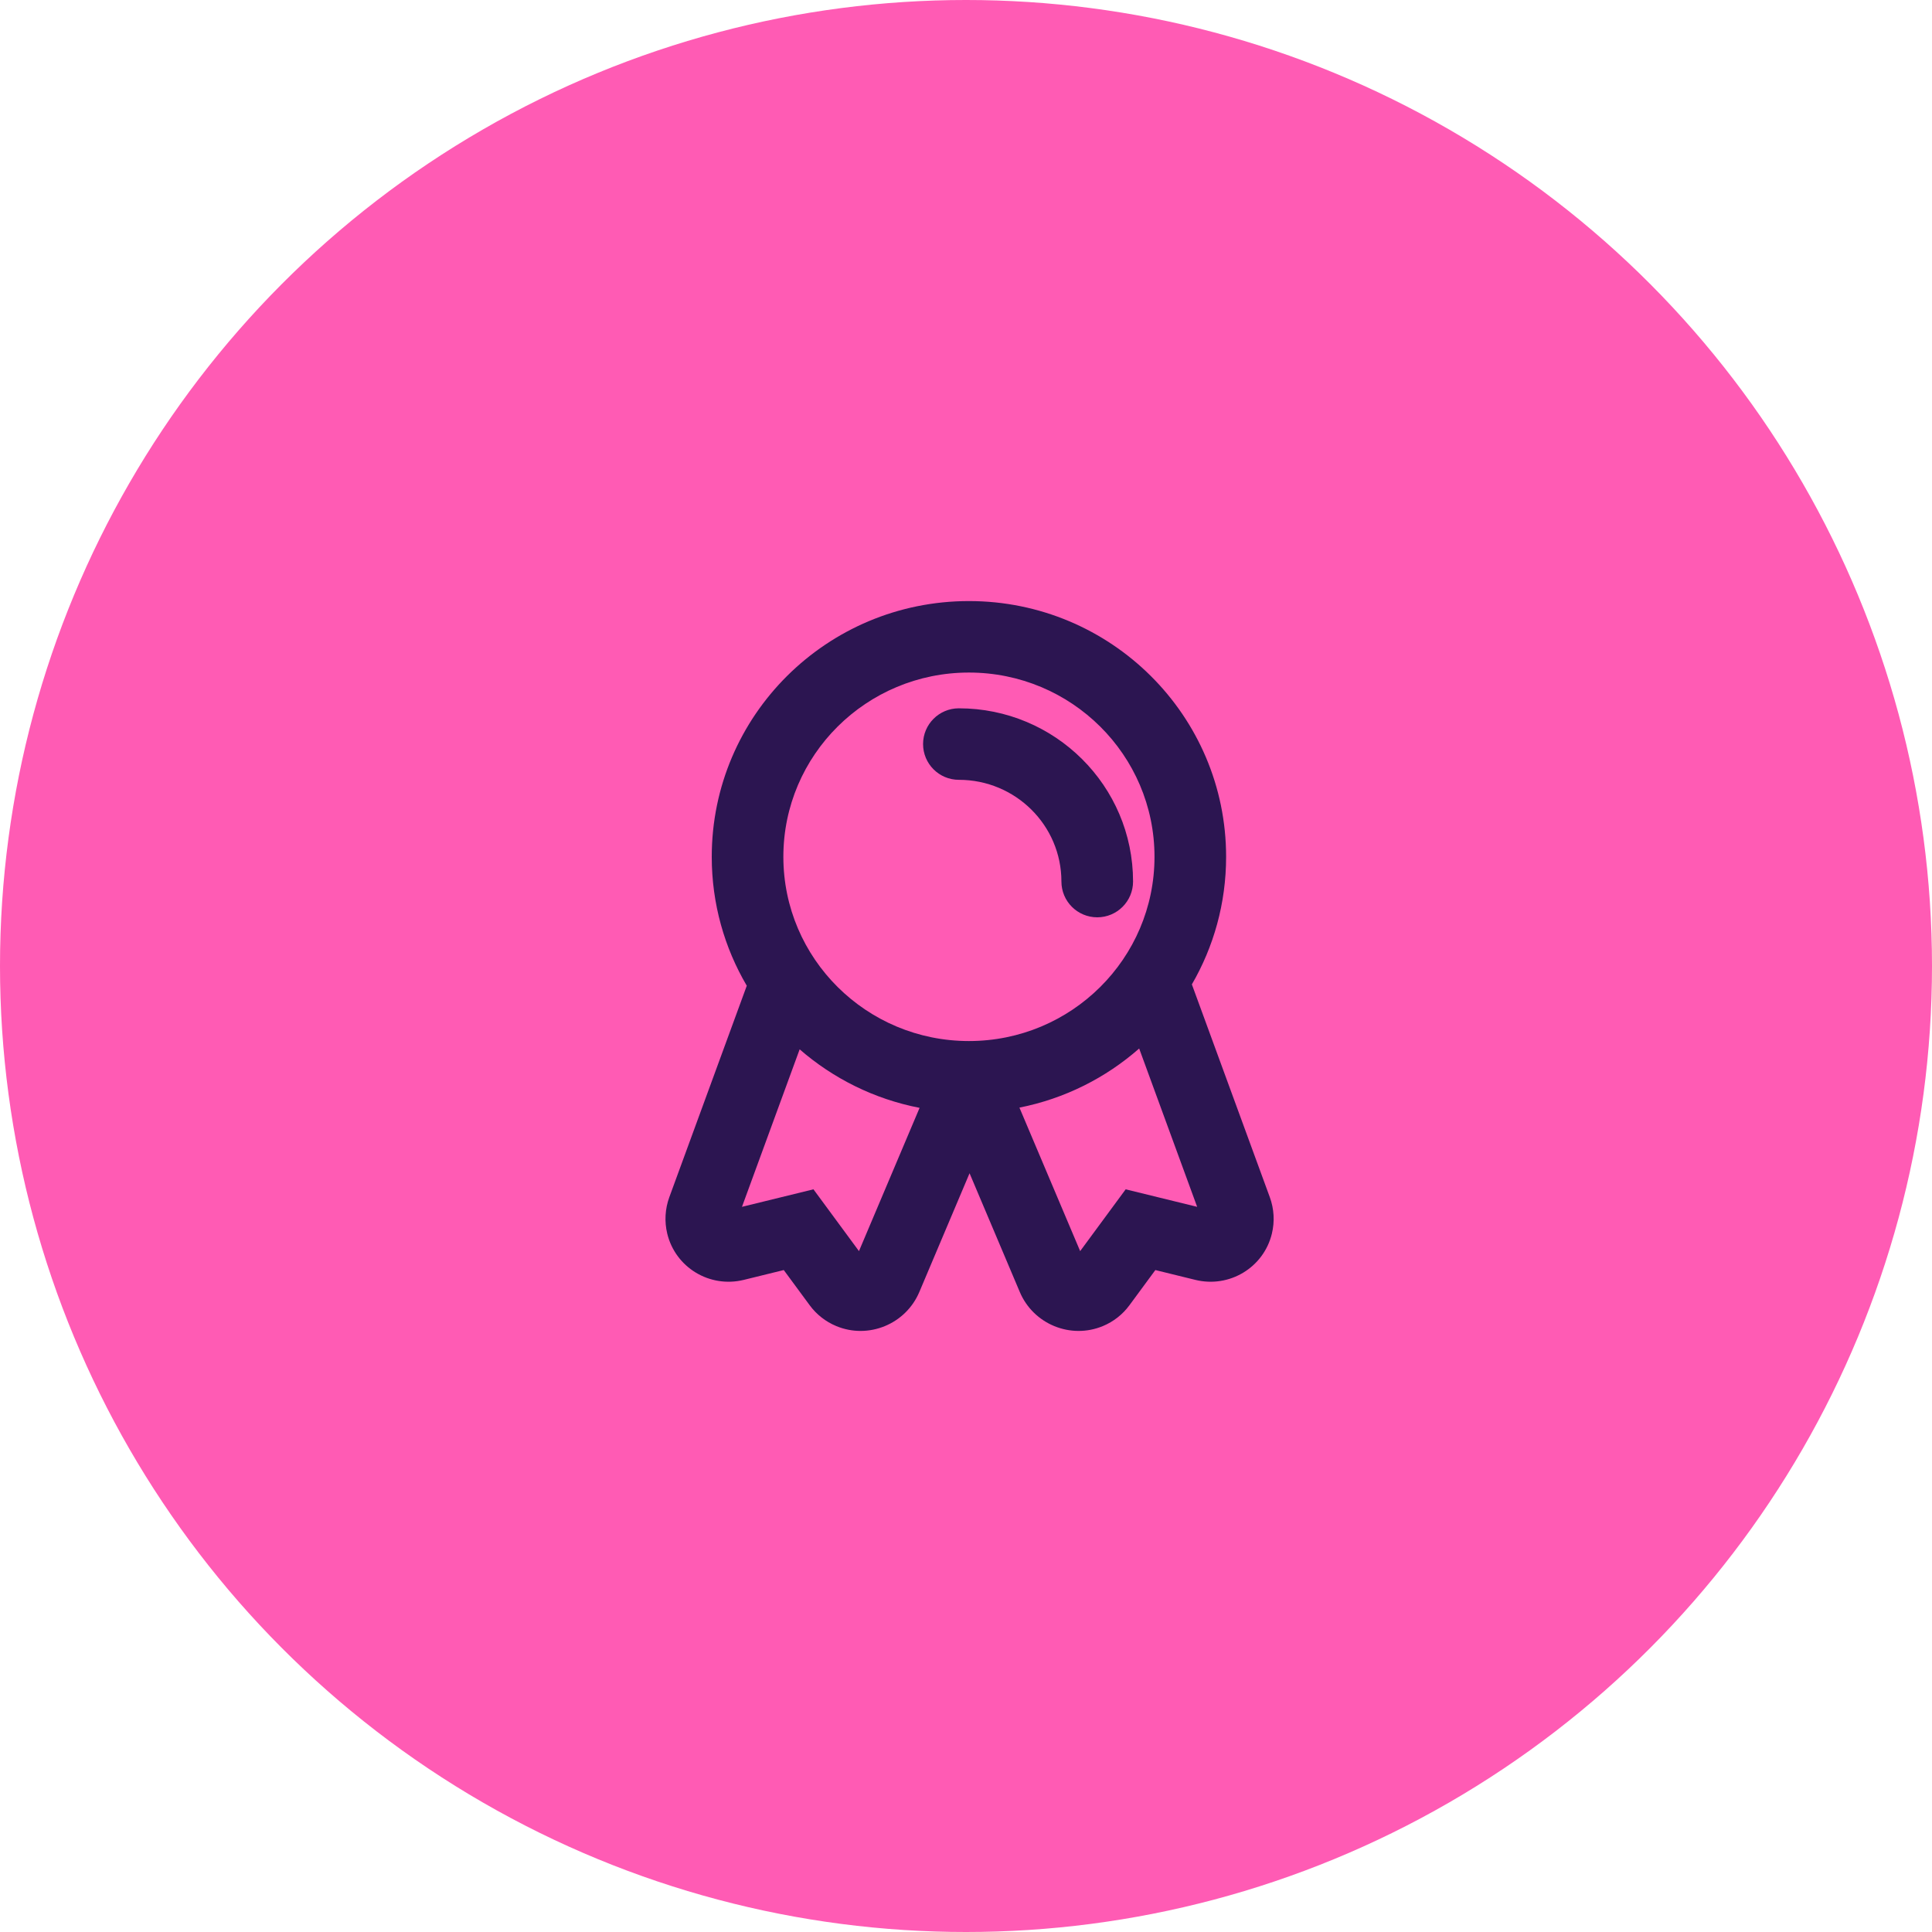 <svg width="90" height="90" viewBox="0 0 90 90" fill="none" xmlns="http://www.w3.org/2000/svg">
<circle cx="45" cy="45" r="45" fill="#FF5BB4"/>
<path fill-rule="evenodd" clip-rule="evenodd" d="M47.489 51.597L50.318 58.282L52.438 55.403L55.768 56.219L53.067 48.844C51.514 50.209 49.602 51.179 47.489 51.597ZM55.522 45.857C56.537 44.108 57.117 42.078 57.117 39.913C57.117 33.332 51.752 28 45.137 28C38.522 28 33.156 33.332 33.156 39.913C33.156 42.104 33.751 44.156 34.788 45.919L31.18 55.768C30.98 56.314 30.947 56.905 31.083 57.468C31.465 59.047 33.061 60.011 34.647 59.622L36.511 59.164L37.719 60.804C38.034 61.233 38.462 61.568 38.955 61.773C40.458 62.398 42.191 61.687 42.826 60.186L45.166 54.655L47.506 60.186C48.141 61.687 49.875 62.398 51.378 61.773C51.87 61.568 52.298 61.233 52.613 60.804L53.821 59.164L55.685 59.622C57.272 60.011 58.867 59.047 59.249 57.468C59.386 56.905 59.352 56.314 59.152 55.768L55.522 45.857ZM34.564 56.219L37.251 48.882C38.81 50.238 40.725 51.199 42.838 51.608L40.014 58.282L37.894 55.403L34.564 56.219ZM45.136 48.496C40.361 48.496 36.492 44.651 36.492 39.913C36.492 35.174 40.361 31.33 45.136 31.33C49.912 31.33 53.781 35.174 53.781 39.913C53.781 44.651 49.912 48.496 45.136 48.496ZM44.668 32.996C49.147 32.996 52.782 36.608 52.782 41.066C52.782 41.986 52.035 42.732 51.114 42.732C50.192 42.732 49.445 41.986 49.445 41.066C49.445 38.45 47.308 36.327 44.668 36.327C43.747 36.327 43 35.581 43 34.661C43 33.742 43.747 32.996 44.668 32.996Z" fill="#2C1551"/>
</svg>
